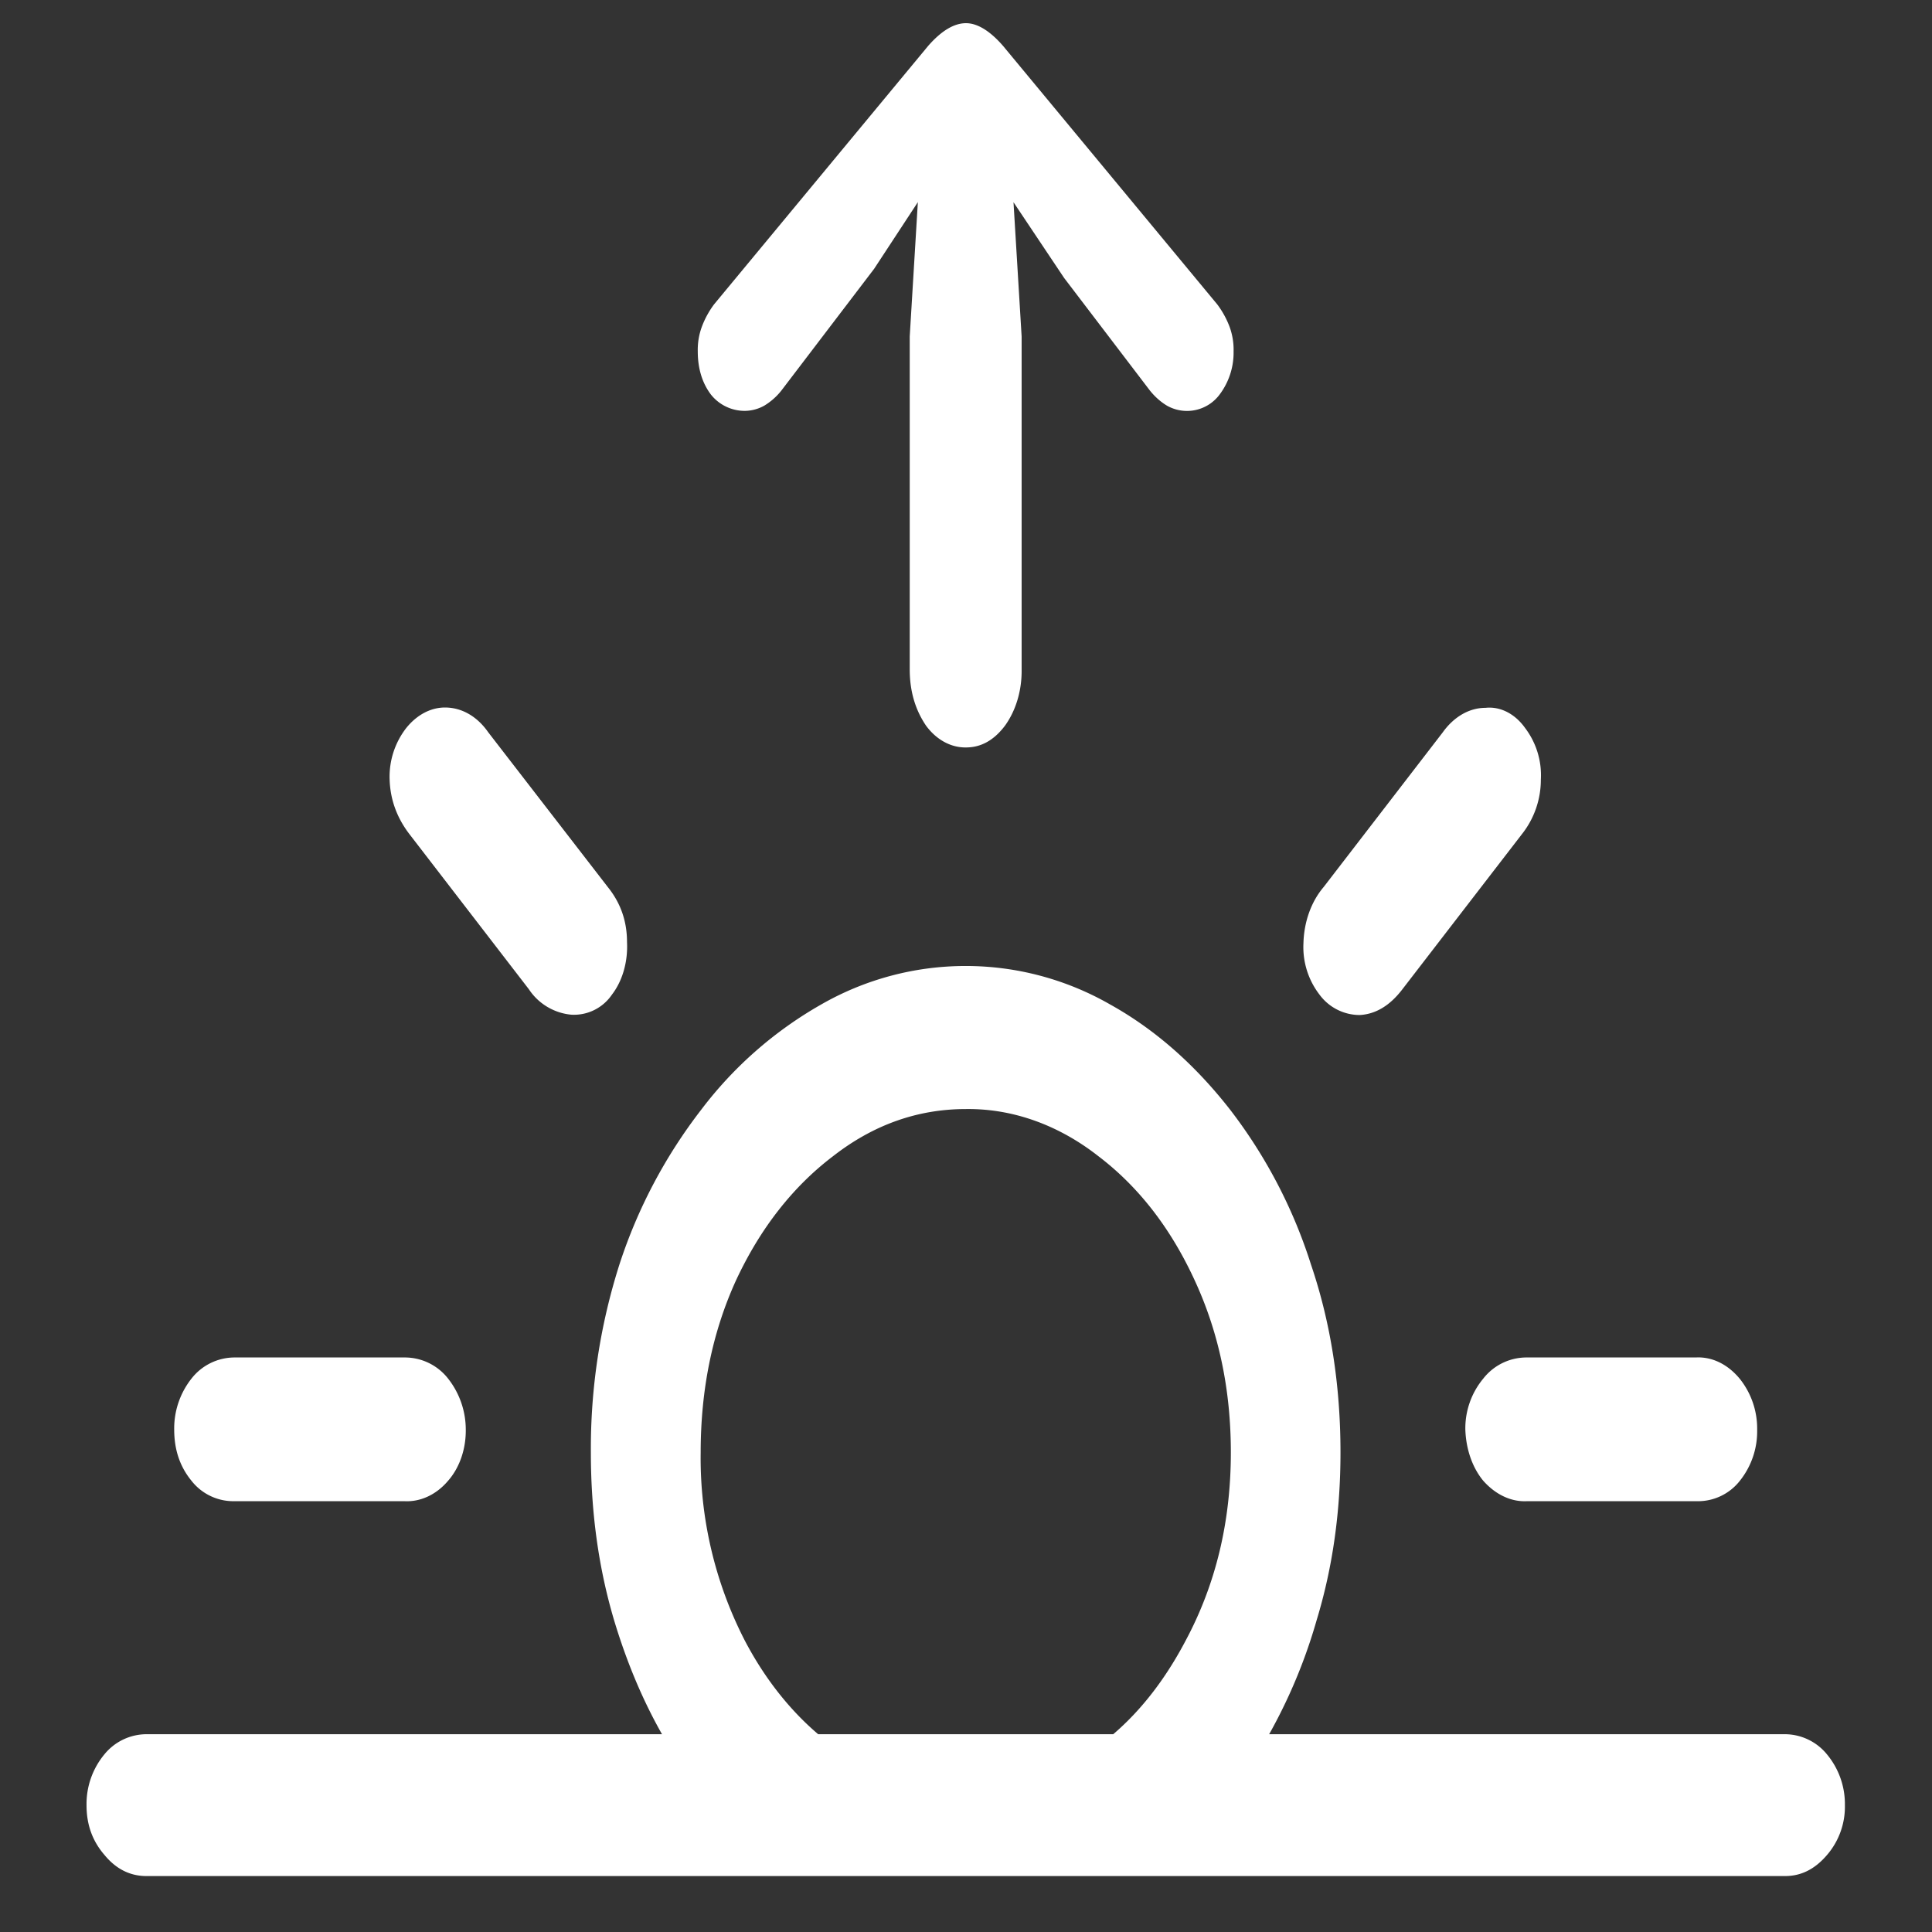 <svg xmlns="http://www.w3.org/2000/svg" width="24" height="24"><rect width="100%" height="100%" fill="#333333" stroke="none"/><path style="stroke:none;fill-rule:nonzero;fill:#fff;fill-opacity:1" d="M8.445 21.906h2.242c-.582-.32-1.078-.847-1.433-1.523a4.957 4.957 0 0 1-.55-2.34c0-.777.144-1.492.44-2.14.301-.645.704-1.16 1.204-1.54.5-.39 1.05-.586 1.652-.586.578-.007 1.148.196 1.645.586.5.38.898.895 1.195 1.54.3.648.45 1.359.45 2.14 0 .863-.188 1.64-.563 2.34-.368.699-.844 1.207-1.422 1.523h2.242a6.605 6.605 0 0 0 .808-1.777c.2-.656.297-1.348.297-2.086 0-.828-.12-1.61-.367-2.336a6.246 6.246 0 0 0-1.004-1.922c-.433-.555-.93-.996-1.492-1.308a3.607 3.607 0 0 0-3.586 0 4.91 4.91 0 0 0-1.492 1.308 6.35 6.35 0 0 0-1.016 1.922 7.525 7.525 0 0 0-.355 2.336c0 .738.094 1.43.289 2.086.2.664.469 1.254.816 1.773Zm-5.523-3.258H5.02c.199.012.398-.078.546-.253.141-.16.223-.391.22-.637a1.025 1.025 0 0 0-.22-.633.682.682 0 0 0-.546-.262H2.922a.68.68 0 0 0-.543.262.999.999 0 0 0-.215.633c0 .25.07.46.215.637a.66.66 0 0 0 .543.253Zm4.68-6.293c.132-.171.199-.41.187-.652 0-.258-.078-.484-.238-.683L6.066 9.098c-.136-.196-.324-.305-.527-.309-.184-.004-.36.09-.492.254a.986.986 0 0 0-.207.64c.008.25.09.477.25.684l1.48 1.922a.71.71 0 0 0 .528.316.57.57 0 0 0 .504-.25Zm8.789 0a.621.621 0 0 0 .5.254c.199-.011.375-.117.53-.32l1.481-1.922a1.09 1.09 0 0 0 .239-.683.97.97 0 0 0-.196-.641c-.125-.176-.308-.27-.492-.25-.203 0-.394.113-.531.305l-1.48 1.922c-.153.18-.243.43-.25.695a.967.967 0 0 0 .199.64Zm2.582 6.293h2.093a.661.661 0 0 0 .547-.253.983.983 0 0 0 .215-.633.991.991 0 0 0-.215-.633c-.148-.18-.343-.277-.547-.266h-2.093a.682.682 0 0 0-.547.262.967.967 0 0 0-.223.633c.008.242.086.472.223.637.152.171.347.265.547.253ZM1.816 23.305h20.36c.199 0 .37-.086.52-.262a.918.918 0 0 0 .222-.617.967.967 0 0 0-.223-.633.677.677 0 0 0-.52-.25H1.817a.677.677 0 0 0-.52.25.967.967 0 0 0-.222.633c0 .242.074.445.223.617.144.176.32.262.52.262ZM12 9.285c.188 0 .348-.09.484-.27.137-.19.211-.44.207-.699V4.18l-.101-1.668.629.941 1.066 1.399c.063.078.133.14.211.187a.505.505 0 0 0 .656-.14.865.865 0 0 0 .172-.532.826.826 0 0 0-.05-.308 1.12 1.12 0 0 0-.153-.278l-2.66-3.21C12.297.382 12.14.288 12 .288c-.148 0-.305.094-.469.281l-2.66 3.211a1.12 1.12 0 0 0-.152.278.826.826 0 0 0-.051.308c0 .211.055.39.16.531a.536.536 0 0 0 .426.207.503.503 0 0 0 .242-.066.793.793 0 0 0 .211-.187l1.152-1.512.543-.828-.101 1.668v4.136c0 .274.07.504.203.7.129.175.309.273.496.27Zm0 0"/></svg>